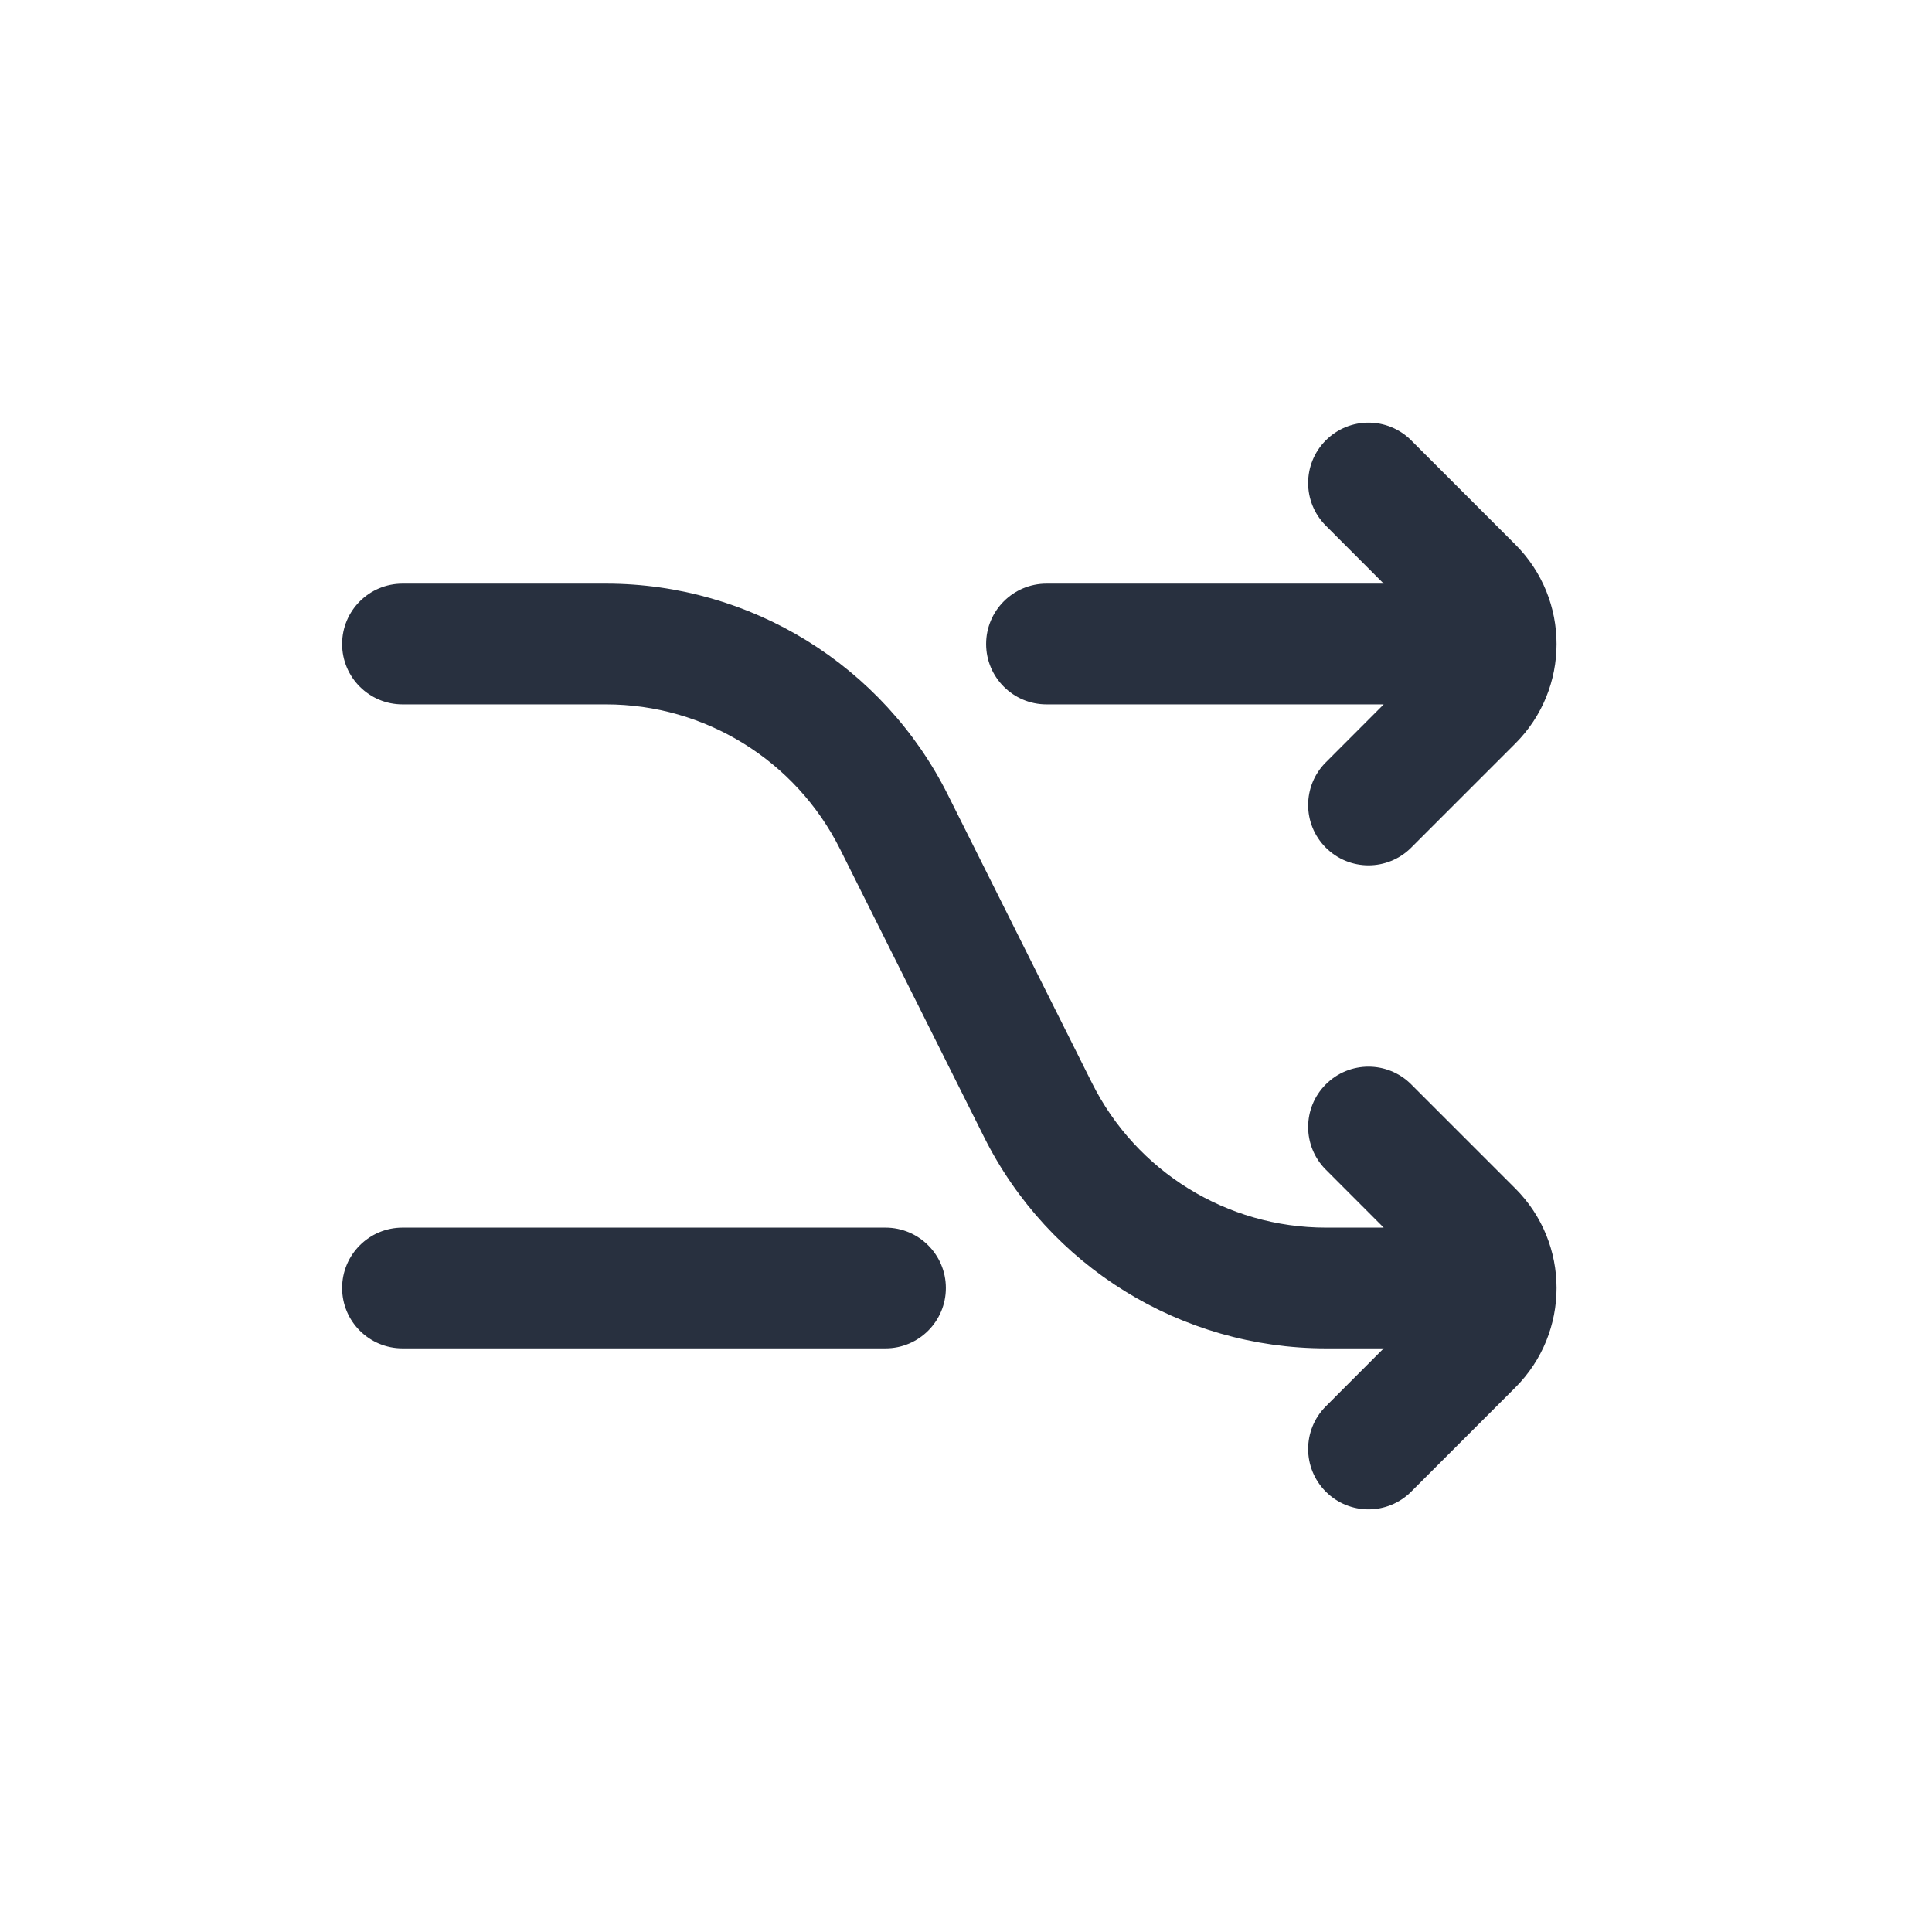 <svg  viewBox="0 0 24 24" fill="none" xmlns="http://www.w3.org/2000/svg">
<path fill-rule="evenodd" clip-rule="evenodd" d="M17.53 5.47C17.237 5.177 16.763 5.177 16.47 5.47C16.177 5.763 16.177 6.237 16.47 6.53L17.189 7.25H13C12.586 7.25 12.25 7.586 12.25 8C12.25 8.414 12.586 8.75 13 8.75H17.189L16.47 9.47C16.177 9.763 16.177 10.237 16.47 10.53C16.763 10.823 17.237 10.823 17.53 10.53L18.823 9.237C19.507 8.554 19.507 7.446 18.823 6.763L17.53 5.47ZM5 15.25C4.586 15.25 4.25 15.586 4.25 16C4.25 16.414 4.586 16.75 5 16.75H11C11.414 16.75 11.75 16.414 11.75 16C11.75 15.586 11.414 15.25 11 15.25H5ZM17.53 18.53C17.237 18.823 16.763 18.823 16.47 18.53C16.177 18.237 16.177 17.763 16.47 17.47L17.189 16.75H16.472C14.673 16.75 13.028 15.733 12.224 14.124L10.435 10.547C9.884 9.446 8.759 8.75 7.528 8.75H5C4.586 8.75 4.25 8.414 4.25 8C4.25 7.586 4.586 7.25 5 7.25H7.528C9.327 7.25 10.972 8.267 11.776 9.876L13.565 13.453C14.116 14.555 15.241 15.25 16.472 15.25H17.189L16.47 14.53C16.177 14.237 16.177 13.763 16.47 13.47C16.763 13.177 17.237 13.177 17.53 13.47L18.823 14.763C19.507 15.446 19.507 16.554 18.823 17.237L17.53 18.53Z" fill="#28303F"/>
</svg>
